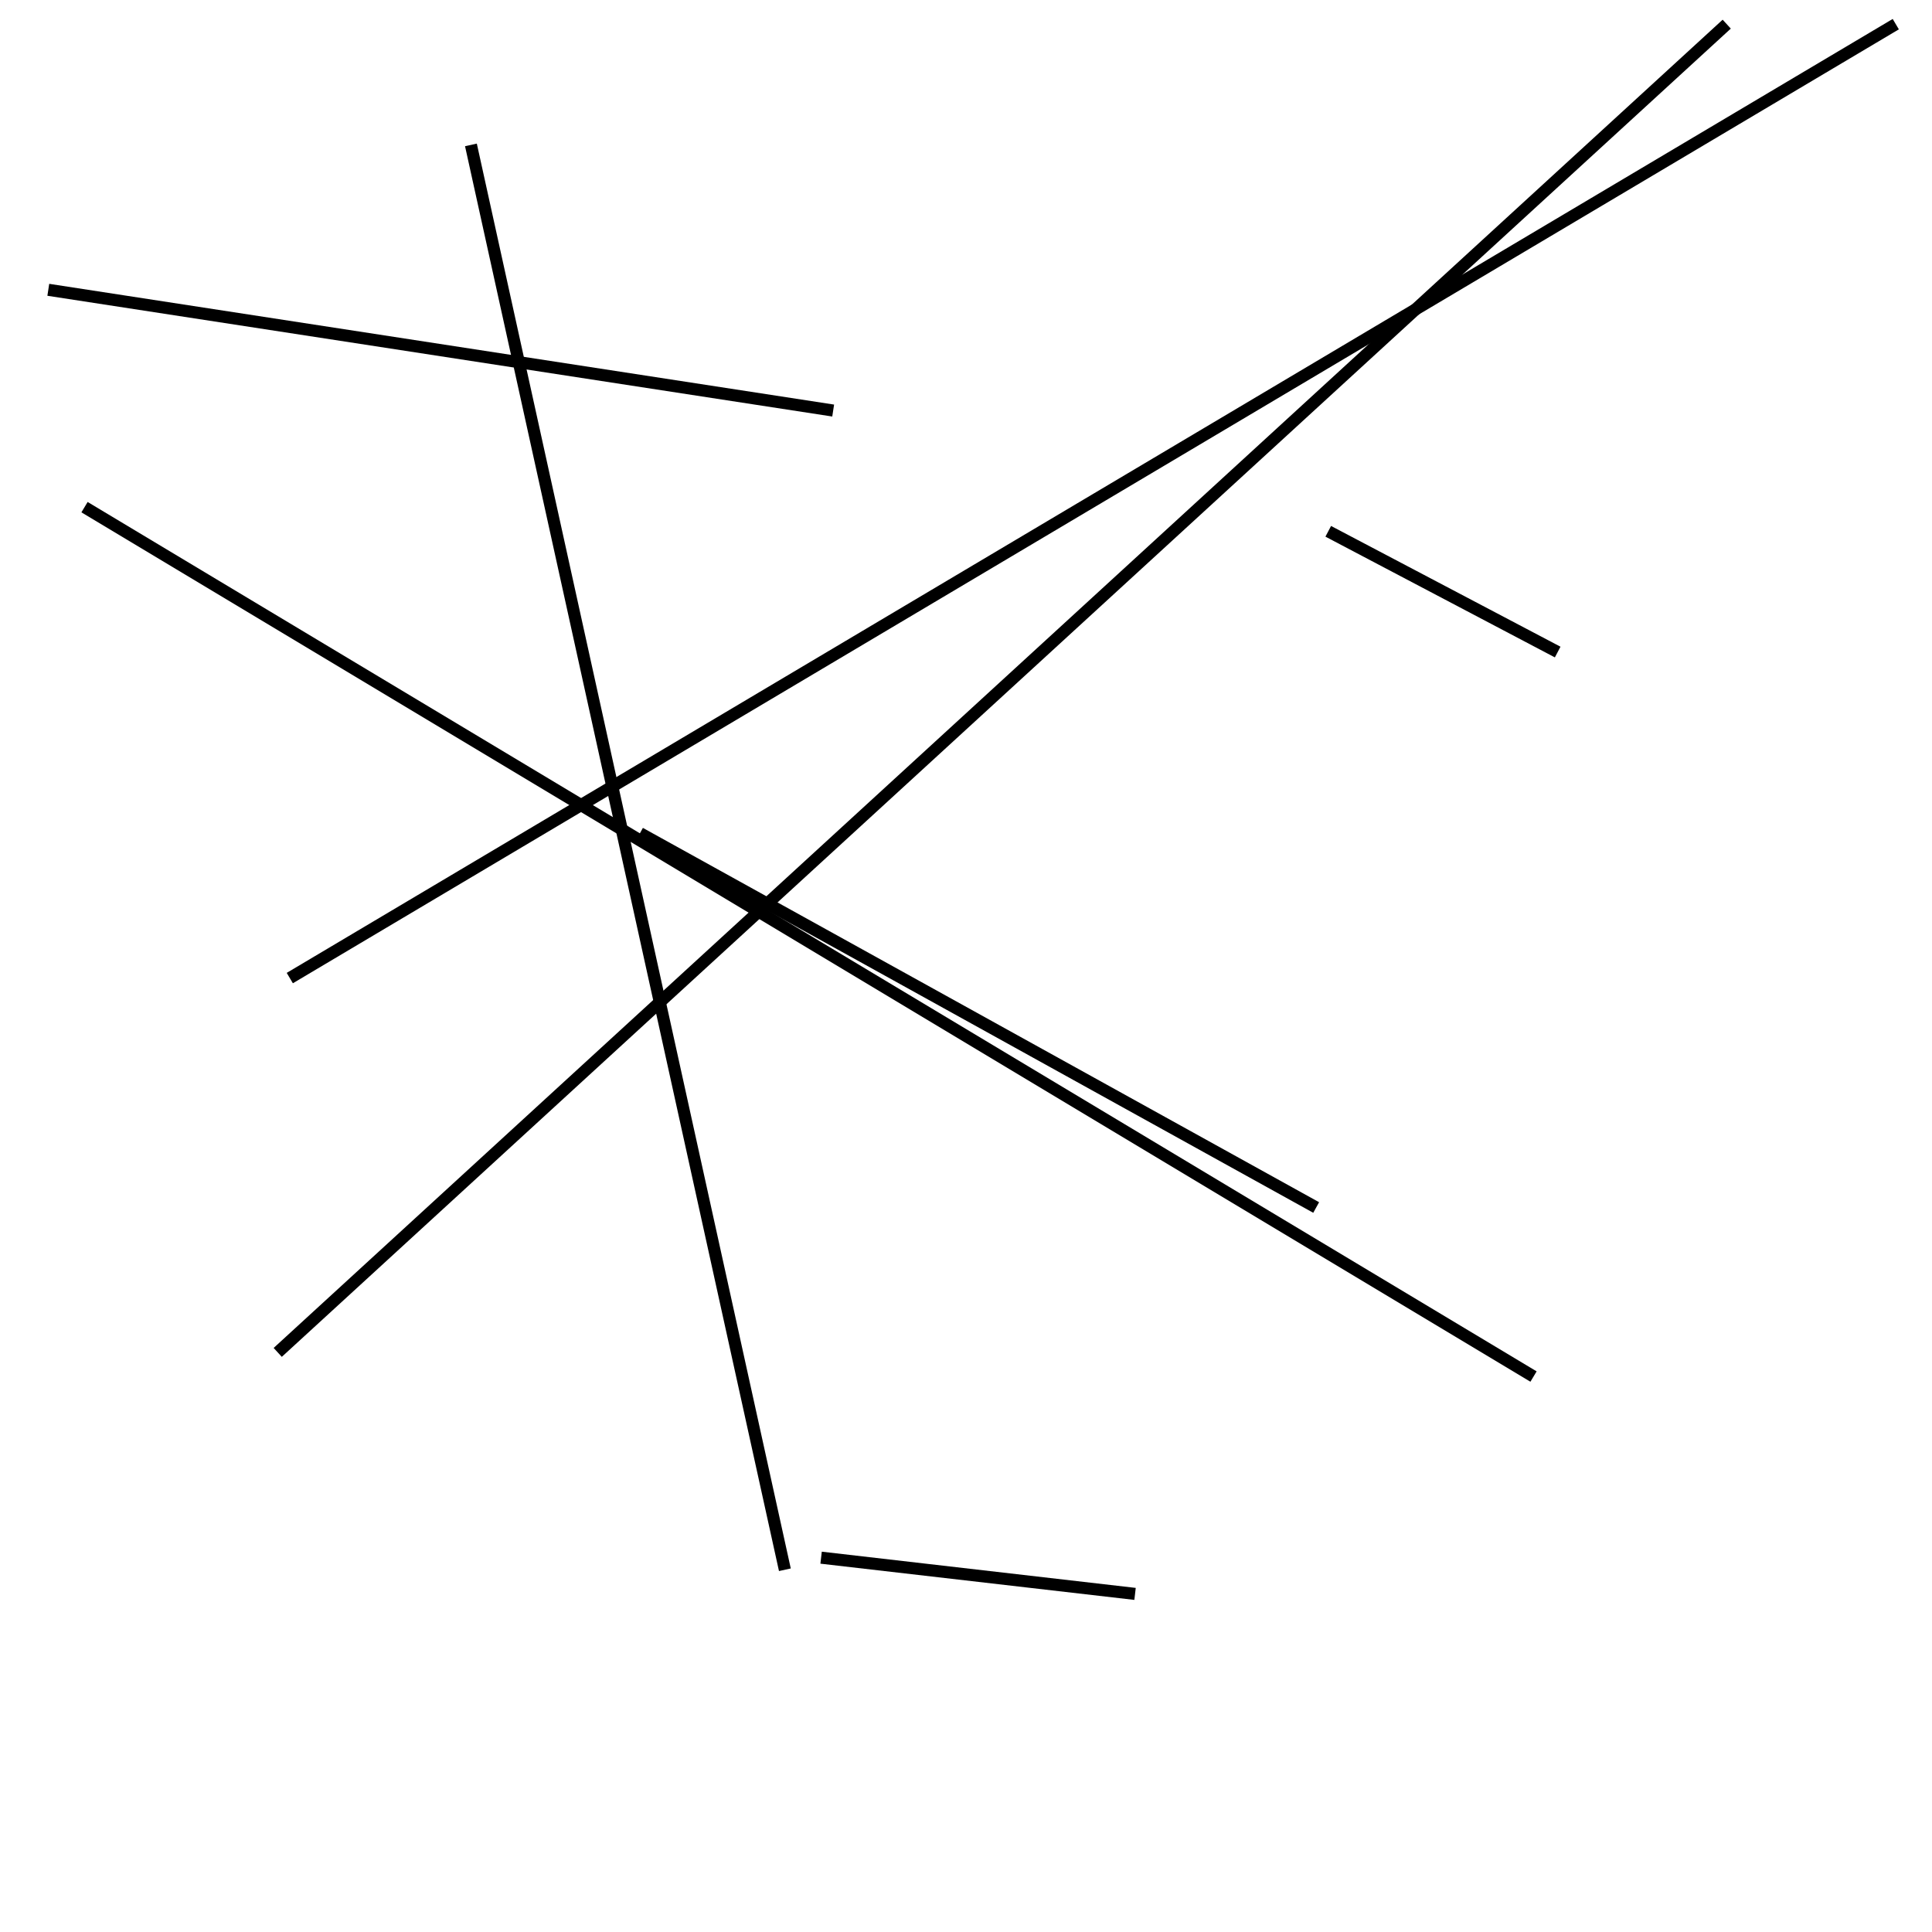 <?xml version="1.0" encoding="utf-8" ?>
<svg baseProfile="full" height="160" version="1.1" width="160" xmlns="http://www.w3.org/2000/svg" xmlns:ev="http://www.w3.org/2001/xml-events" xmlns:xlink="http://www.w3.org/1999/xlink"><defs /><line stroke="black" stroke-width="1" x1="129" x2="110" y1="54" y2="44" /><line stroke="black" stroke-width="1" x1="157" x2="24" y1="2" y2="81" /><line stroke="black" stroke-width="1" x1="94" x2="68" y1="132" y2="129" /><line stroke="black" stroke-width="1" x1="69" x2="4" y1="34" y2="24" /><line stroke="black" stroke-width="1" x1="7" x2="127" y1="42" y2="114" /><line stroke="black" stroke-width="1" x1="109" x2="53" y1="100" y2="69" /><line stroke="black" stroke-width="1" x1="39" x2="65" y1="12" y2="130" /><line stroke="black" stroke-width="1" x1="23" x2="143" y1="112" y2="2" /></svg>